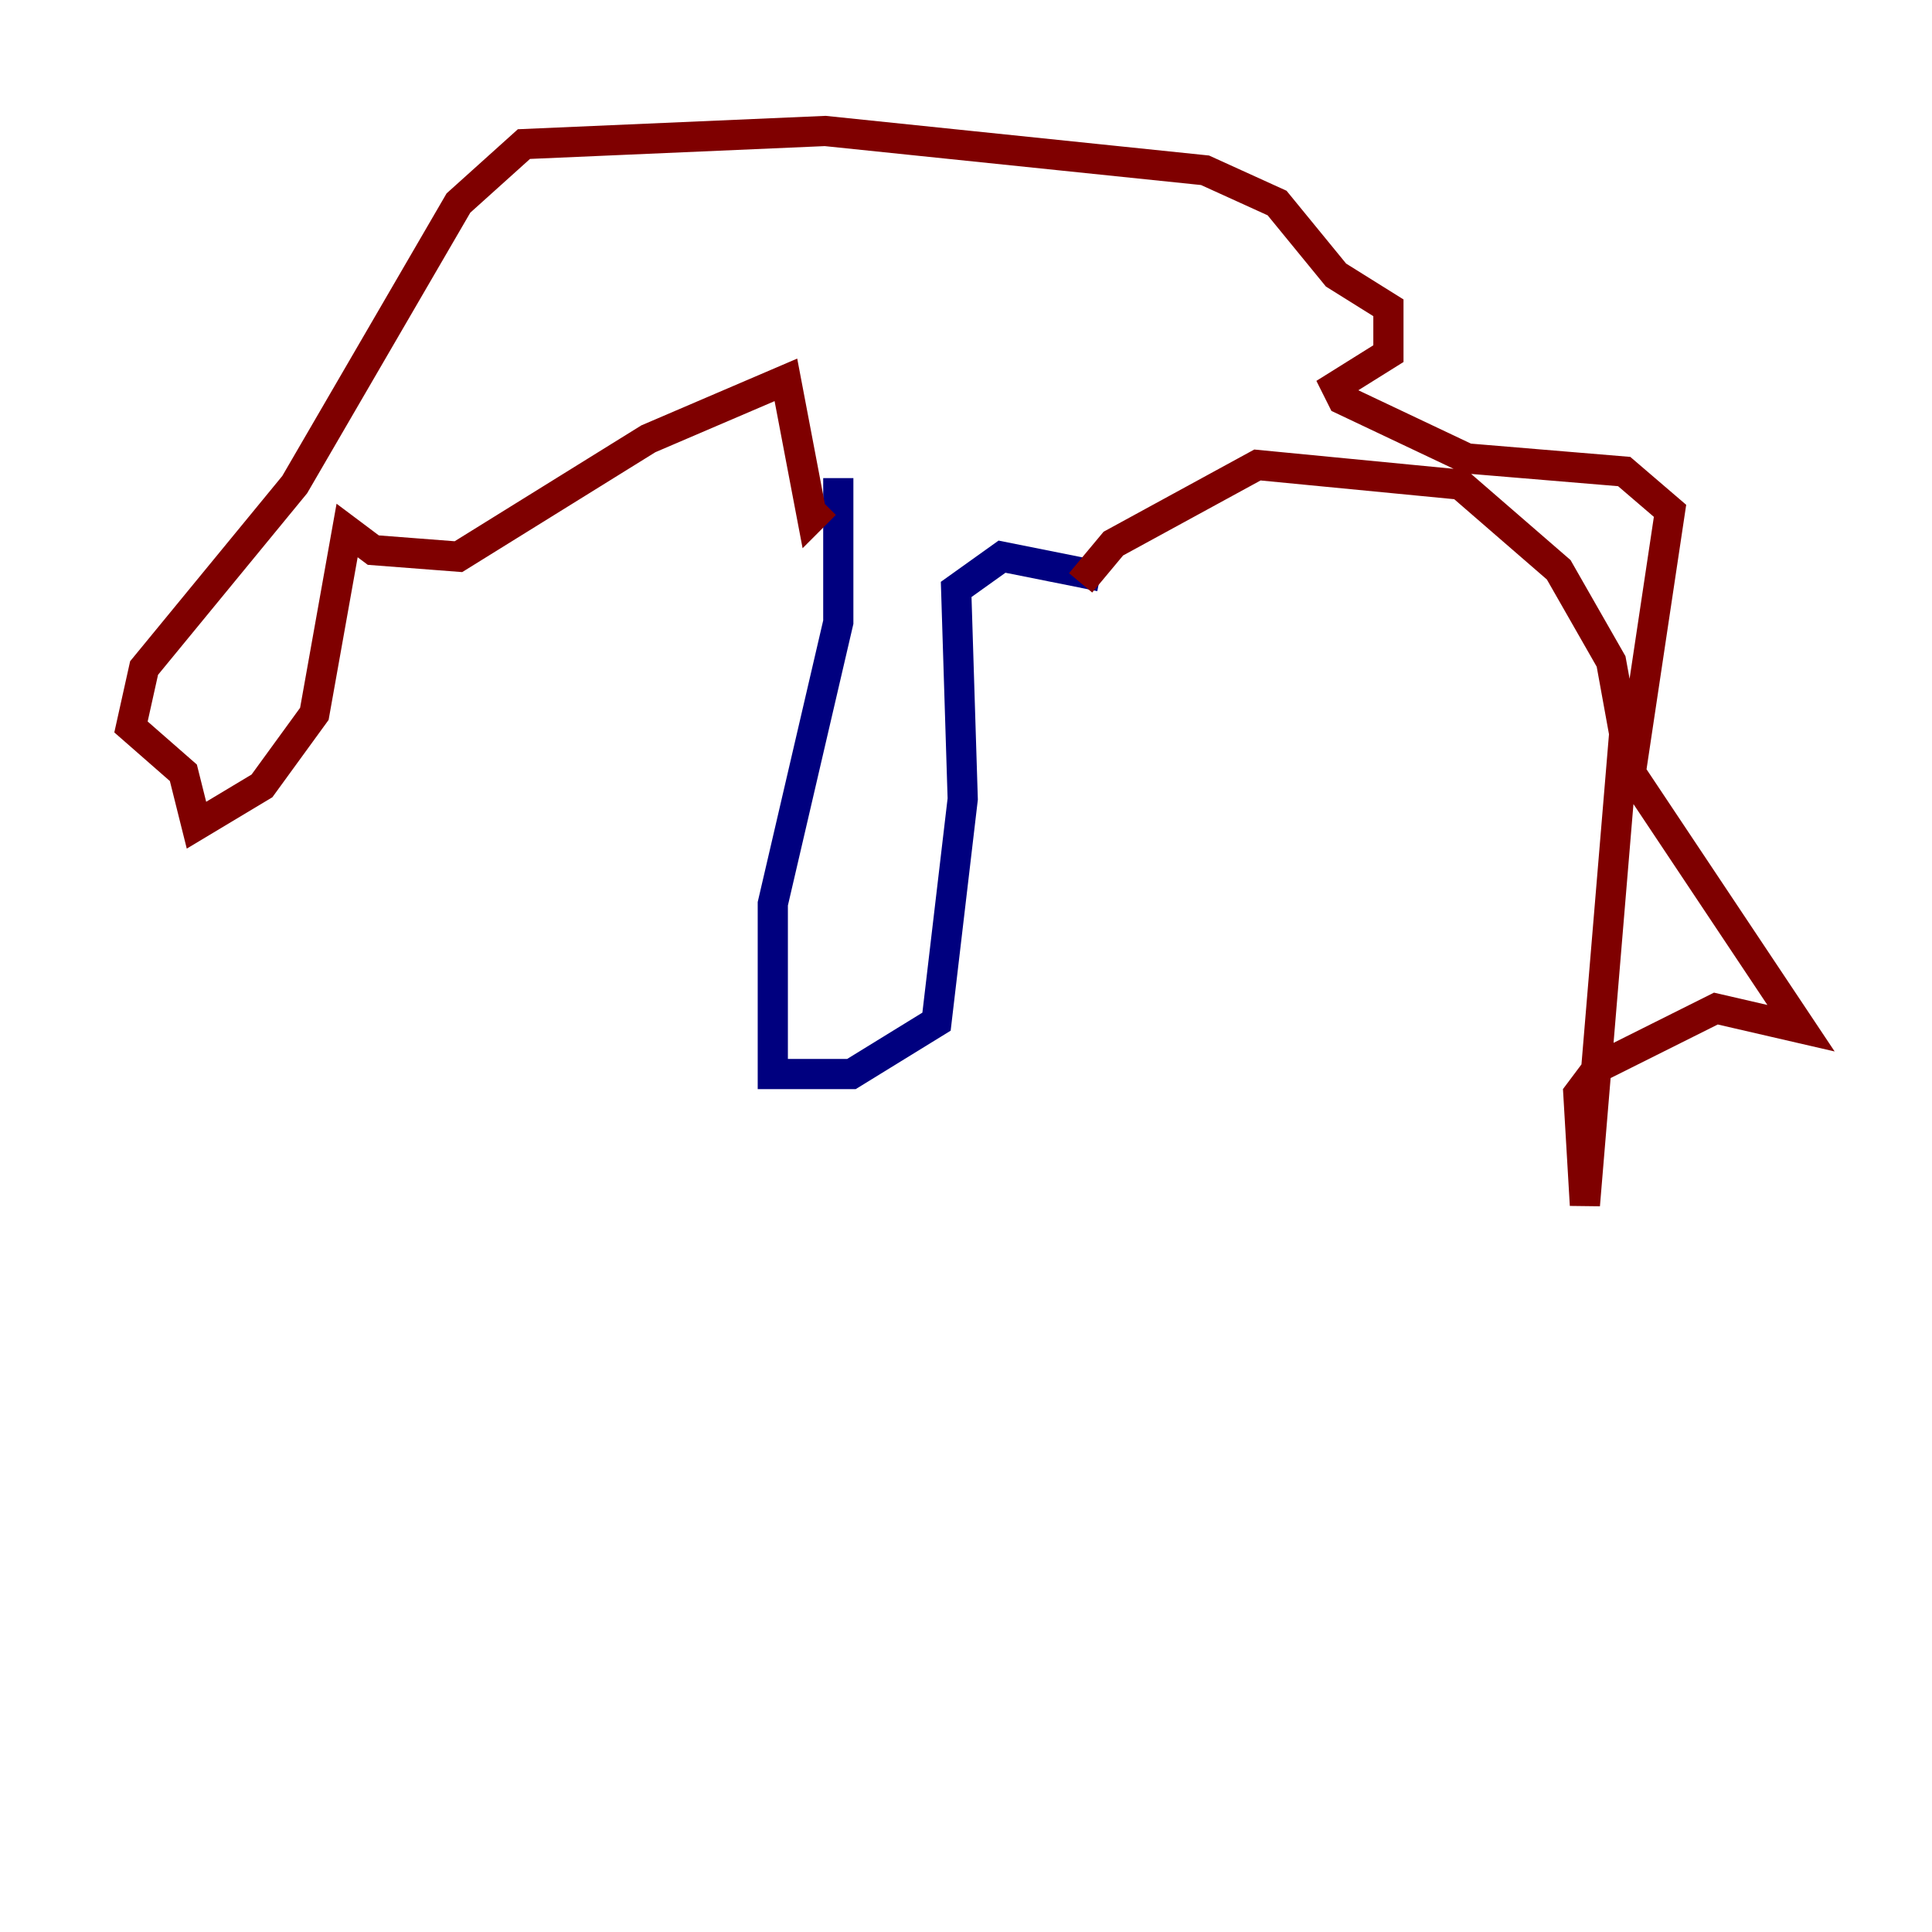 <?xml version="1.0" encoding="utf-8" ?>
<svg baseProfile="tiny" height="128" version="1.2" viewBox="0,0,128,128" width="128" xmlns="http://www.w3.org/2000/svg" xmlns:ev="http://www.w3.org/2001/xml-events" xmlns:xlink="http://www.w3.org/1999/xlink"><defs /><polyline fill="none" points="55.539,31.675 55.539,41.22 51.2,59.878 51.2,71.159 56.407,71.159 62.047,67.688 63.783,52.936 63.349,39.051 66.386,36.881 72.895,38.183" stroke="#00007f" stroke-width="2" /><polyline fill="none" points="100.664,30.807 100.664,30.807" stroke="#7cff79" stroke-width="2" /><polyline fill="none" points="71.593,38.617 73.763,36.014 83.308,30.807 96.759,32.108 103.268,37.749 106.739,43.824 107.607,48.597 105.003,79.837 104.57,72.461 105.871,70.725 113.681,66.82 119.322,68.122 108.041,51.2 110.644,33.844 107.607,31.241 97.193,30.373 88.949,26.468 88.515,25.6 91.986,23.43 91.986,20.393 88.515,18.224 84.61,13.451 79.837,11.281 54.671,8.678 34.712,9.546 30.373,13.451 19.525,32.108 9.546,44.258 8.678,48.163 12.149,51.2 13.017,54.671 17.356,52.068 20.827,47.295 22.997,35.146 24.732,36.447 30.373,36.881 42.956,29.071 52.068,25.166 53.803,34.278 54.671,33.41" stroke="#7f0000" stroke-width="2" /></svg>